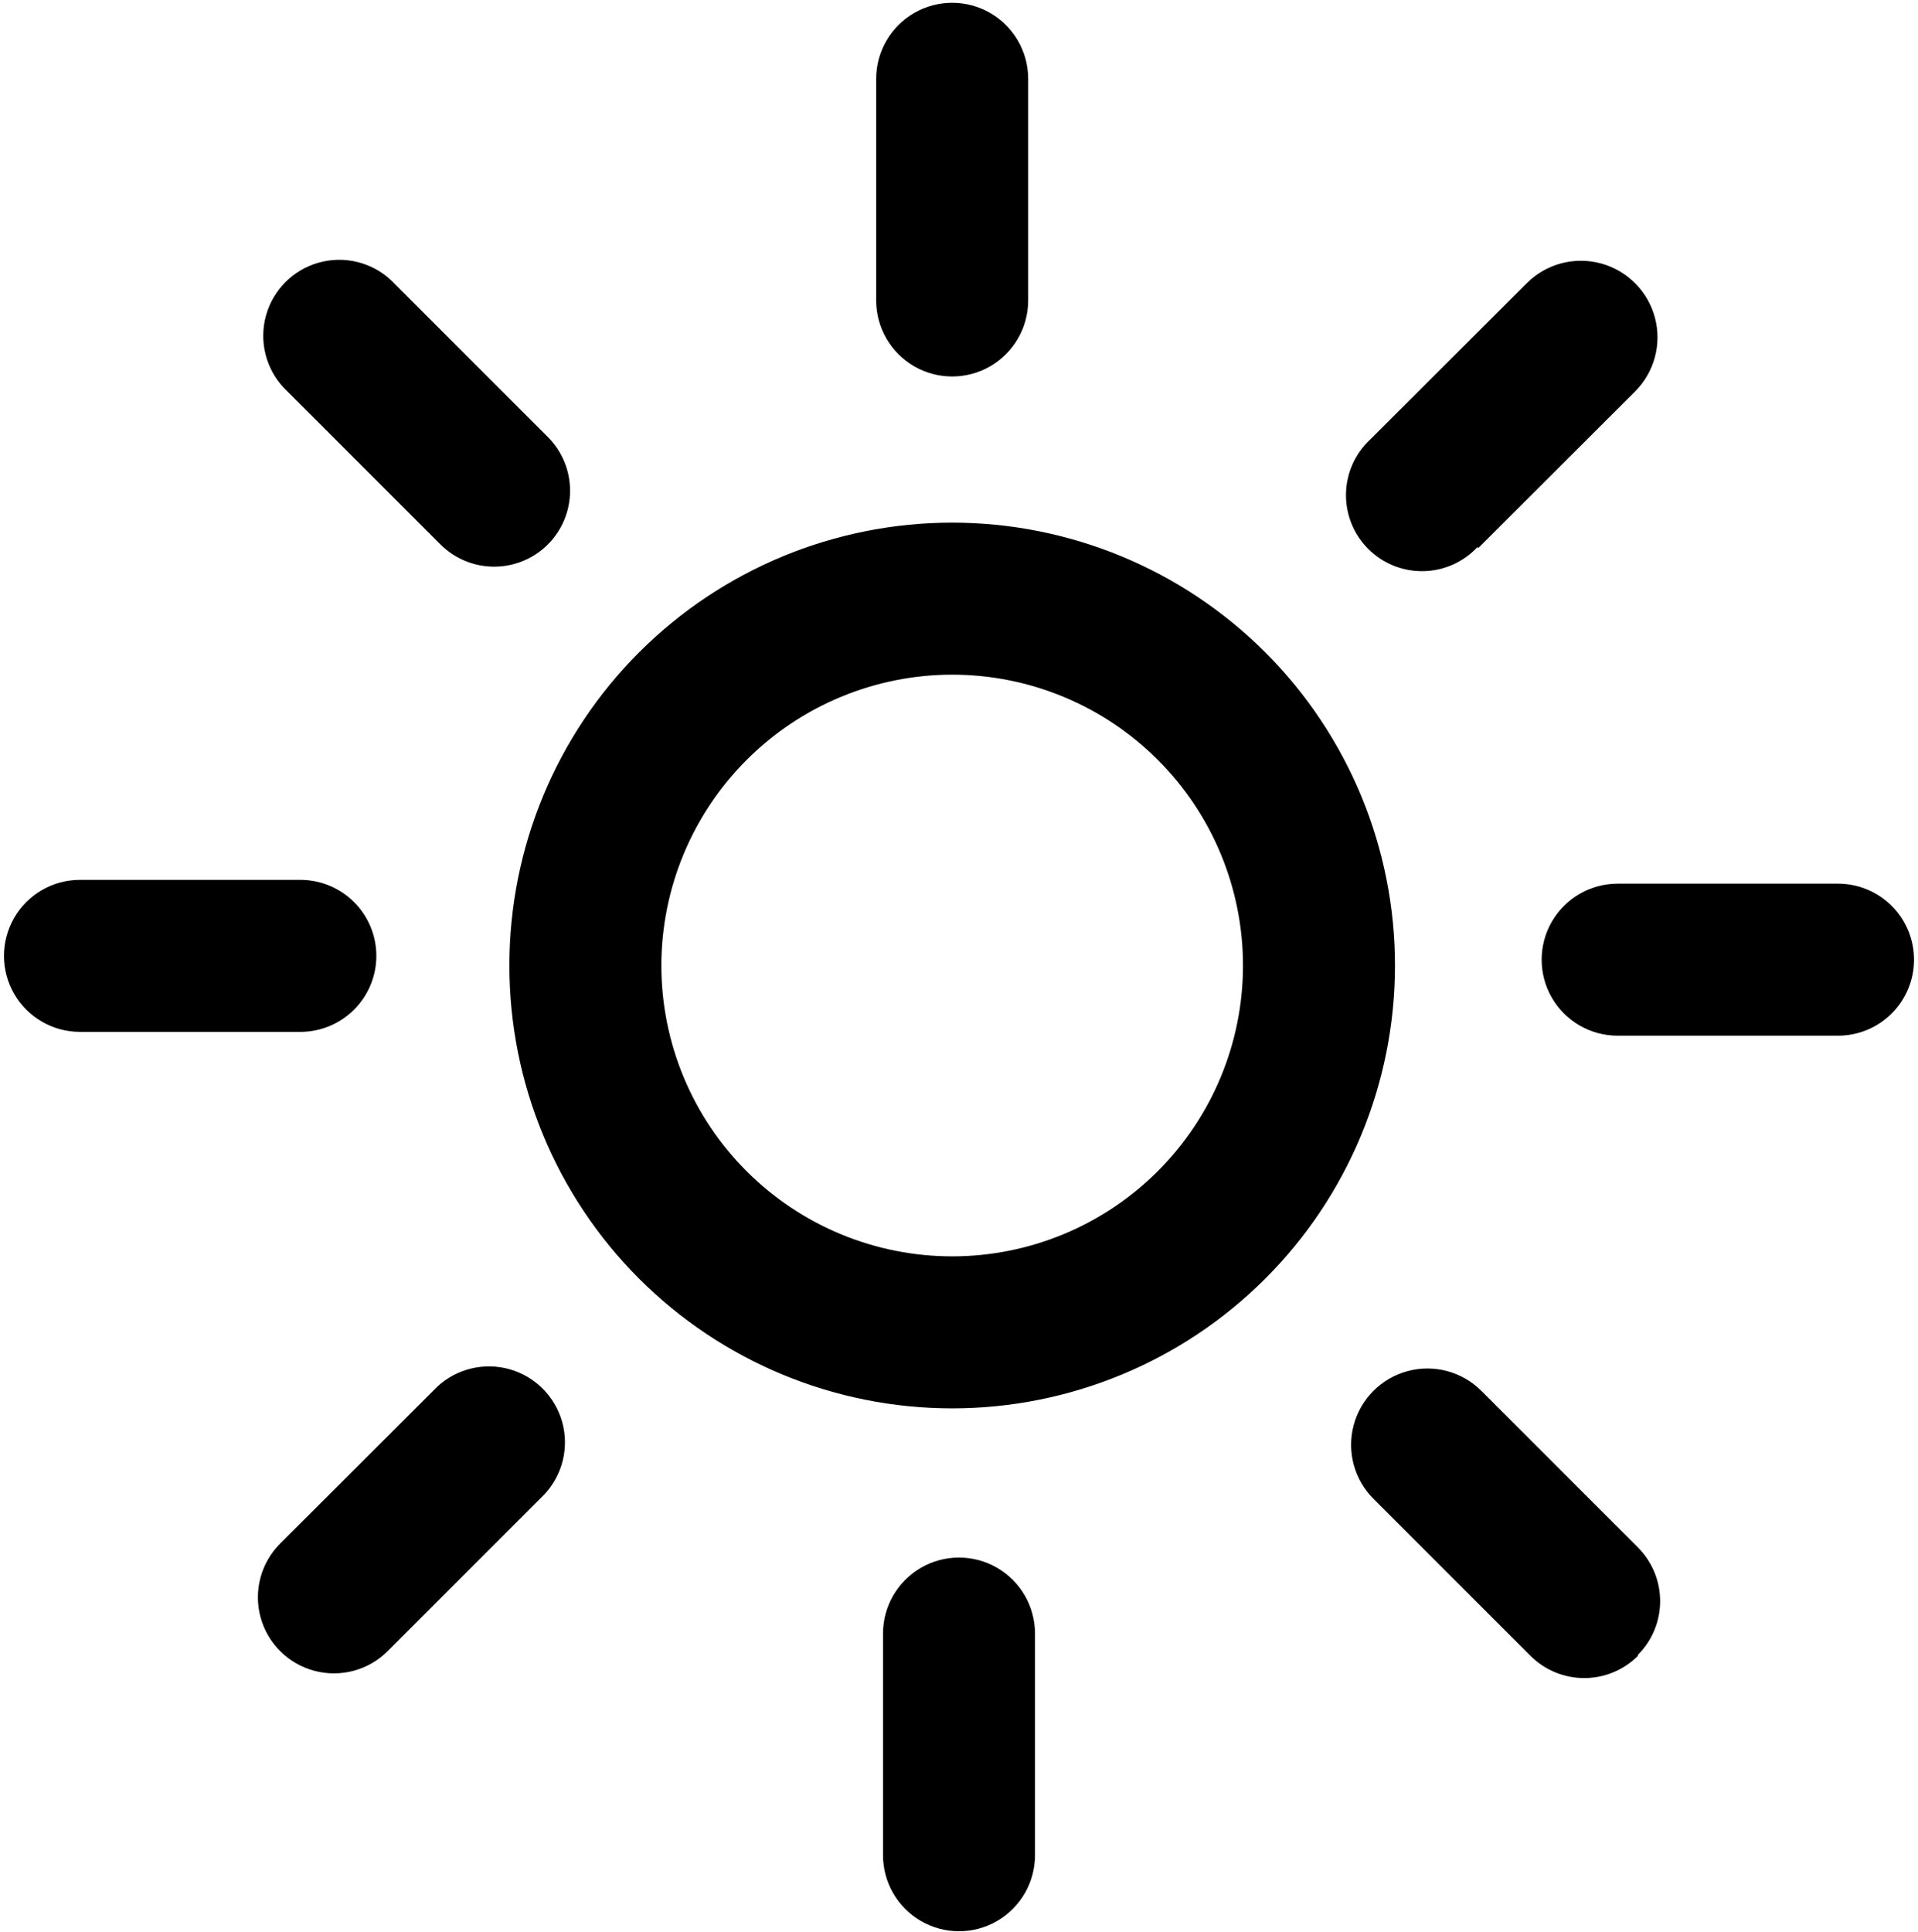 <svg width="424" height="427" viewBox="0 0 424 427" fill="none" xmlns="http://www.w3.org/2000/svg">
<path d="M210.491 149.13C227.538 149.13 243.886 155.903 255.944 167.954C267.999 180.005 274.772 196.352 274.78 213.399C274.784 230.446 268.018 246.797 255.968 258.856C243.921 270.915 227.577 277.696 210.527 277.708C193.48 277.716 177.129 270.954 165.066 258.911C153.004 246.864 146.218 230.52 146.203 213.473C146.203 196.418 152.976 180.063 165.031 167.996C177.086 155.93 193.437 149.144 210.492 149.129L210.491 149.13ZM210.492 115.527V115.531C184.535 115.531 159.637 125.84 141.281 144.195C122.926 162.547 112.609 187.441 112.605 213.398C112.597 239.359 122.906 264.253 141.253 282.617C159.605 300.976 184.495 311.297 210.452 311.305C236.413 311.317 261.311 301.016 279.675 282.668C298.038 264.32 308.363 239.434 308.378 213.473C308.394 187.504 298.089 162.59 279.73 144.219C261.371 125.852 236.464 115.531 210.492 115.531V115.527ZM227.293 66.414V17.418C227.293 11.414 224.09 5.871 218.891 2.867C213.695 -0.133 207.289 -0.133 202.094 2.867C196.894 5.871 193.691 11.414 193.691 17.418V66.418C193.691 72.422 196.894 77.965 202.094 80.969C207.289 83.969 213.696 83.969 218.891 80.969C224.09 77.965 227.293 72.422 227.293 66.418V66.414ZM326.75 121.184L361.414 86.575L361.41 86.579C365.703 82.317 367.394 76.091 365.851 70.243C364.305 64.395 359.758 59.817 353.921 58.231C348.086 56.645 341.847 58.293 337.554 62.555L302.89 97.164V97.16C299.558 100.27 297.629 104.598 297.547 109.156C297.469 113.715 299.242 118.109 302.465 121.332C305.687 124.555 310.082 126.332 314.641 126.25C319.199 126.172 323.527 124.242 326.637 120.906L326.75 121.184ZM423.125 212.129C423.125 207.676 421.355 203.402 418.203 200.25C415.051 197.102 410.781 195.328 406.324 195.328H357.605C351.601 195.328 346.054 198.531 343.054 203.73C340.054 208.93 340.054 215.332 343.054 220.531C346.054 225.727 351.601 228.93 357.605 228.93H406.324C410.781 228.93 415.051 227.16 418.203 224.008C421.355 220.859 423.125 216.586 423.125 212.129V212.129ZM362.082 365.789C365.23 362.641 366.996 358.371 366.996 353.918C366.996 349.465 365.23 345.195 362.082 342.047L327.418 307.383C323.137 303.141 316.918 301.504 311.106 303.094C305.293 304.68 300.766 309.246 299.235 315.078C297.7 320.906 299.395 327.109 303.676 331.351L338.34 366.015C341.489 369.159 345.762 370.925 350.211 370.925C354.664 370.925 358.934 369.159 362.082 366.015L362.082 365.789ZM228.802 410.086V361.086C228.802 355.082 225.599 349.539 220.4 346.535C215.204 343.535 208.798 343.535 203.603 346.535C198.403 349.539 195.2 355.082 195.2 361.086V410.086C195.2 416.09 198.403 421.633 203.603 424.637C208.798 427.637 215.205 427.637 220.4 424.637C225.599 421.633 228.802 416.09 228.802 410.086ZM121.112 120.346C124.256 117.194 126.022 112.924 126.022 108.471C126.022 104.022 124.257 99.748 121.112 96.6L86.448 61.936C82.159 57.94 76.096 56.467 70.456 58.053C64.811 59.635 60.401 64.045 58.819 69.69C57.237 75.331 58.706 81.393 62.702 85.682L97.366 120.346C100.518 123.491 104.788 125.256 109.237 125.256C113.69 125.256 117.959 123.491 121.112 120.346L121.112 120.346ZM83.198 211.287C83.198 206.834 81.428 202.56 78.28 199.408C75.128 196.26 70.854 194.486 66.397 194.486H17.678C11.678 194.486 6.131 197.689 3.127 202.888C0.127 208.084 0.127 214.49 3.127 219.689C6.131 224.885 11.678 228.088 17.678 228.088H66.397C70.854 228.088 75.127 226.318 78.28 223.166C81.428 220.017 83.198 215.744 83.198 211.287V211.287ZM85.718 364.947L120.381 330.283C124.378 325.994 125.85 319.935 124.268 314.291C122.682 308.65 118.272 304.24 112.631 302.654C106.987 301.072 100.928 302.545 96.639 306.541L61.92 341.205C57.678 345.455 56.026 351.646 57.588 357.447C59.147 363.244 63.686 367.771 69.486 369.318C75.291 370.865 81.478 369.2 85.716 364.947L85.718 364.947Z" fill="black"/>
</svg>

